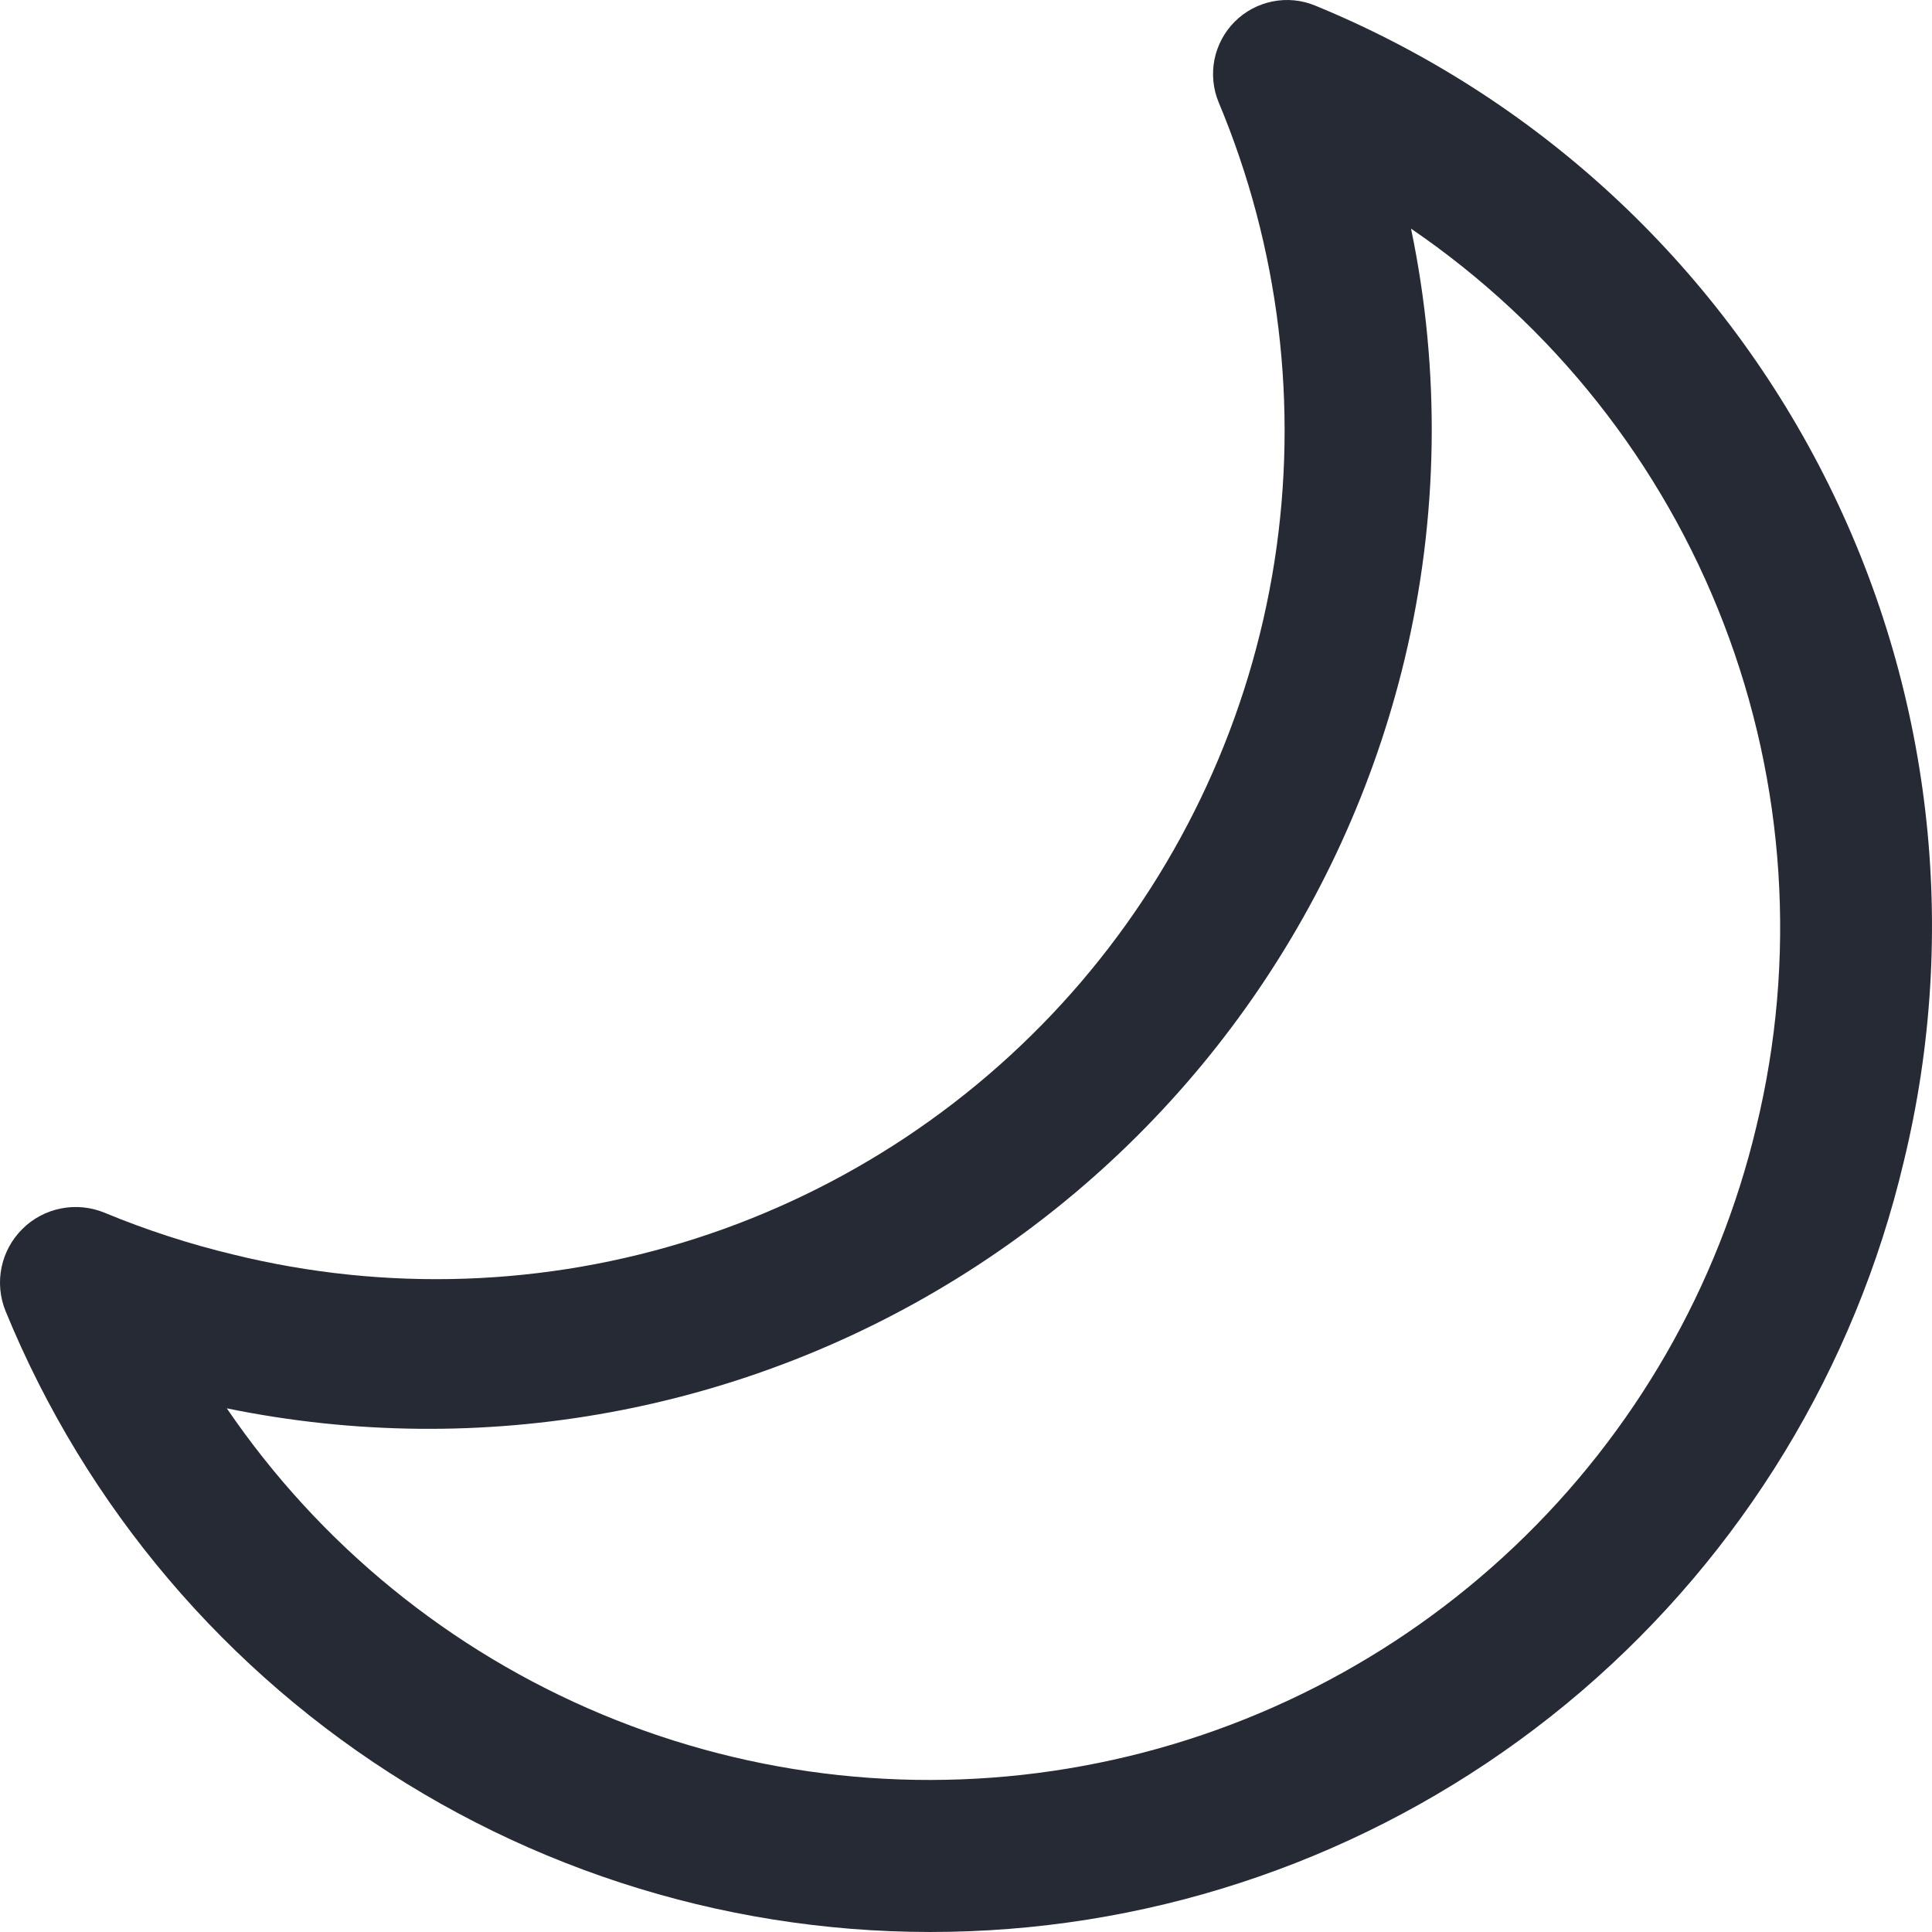 <svg  viewBox="0 0 20 20" fill="none" xmlns="http://www.w3.org/2000/svg">
<path d="M13.615 0.058C13.475 8.82633e-05 13.321 -0.015 13.173 0.015C13.025 0.045 12.889 0.117 12.782 0.224C12.675 0.331 12.602 0.468 12.572 0.616C12.543 0.764 12.557 0.918 12.615 1.058C13.244 2.559 13.444 4.206 13.193 5.814C12.941 7.423 12.247 8.93 11.19 10.167C10.132 11.404 8.751 12.323 7.202 12.821C5.652 13.319 3.995 13.376 2.415 12.987C1.96 12.878 1.514 12.733 1.082 12.554C0.939 12.495 0.782 12.48 0.631 12.51C0.48 12.54 0.341 12.613 0.232 12.722C0.122 12.831 0.047 12.969 0.016 13.12C-0.015 13.271 -0.001 13.428 0.057 13.571C0.888 15.6 2.341 17.313 4.208 18.463C6.075 19.613 8.258 20.14 10.444 19.968C12.629 19.797 14.704 18.935 16.369 17.509C18.033 16.082 19.202 14.163 19.707 12.028C20.29 9.634 19.997 7.11 18.879 4.914C17.761 2.717 15.894 0.994 13.615 0.058ZM18.182 11.662C17.787 13.322 16.918 14.831 15.681 16.006C14.444 17.181 12.893 17.971 11.215 18.28C9.538 18.59 7.806 18.404 6.232 17.747C4.658 17.09 3.309 15.99 2.348 14.579C4.989 15.121 7.736 14.616 10.011 13.169C12.286 11.723 13.91 9.448 14.54 6.827C14.891 5.363 14.914 3.84 14.607 2.367C16.076 3.369 17.206 4.795 17.844 6.456C18.483 8.117 18.601 9.933 18.182 11.662Z" fill="#252A34"/>
</svg>
